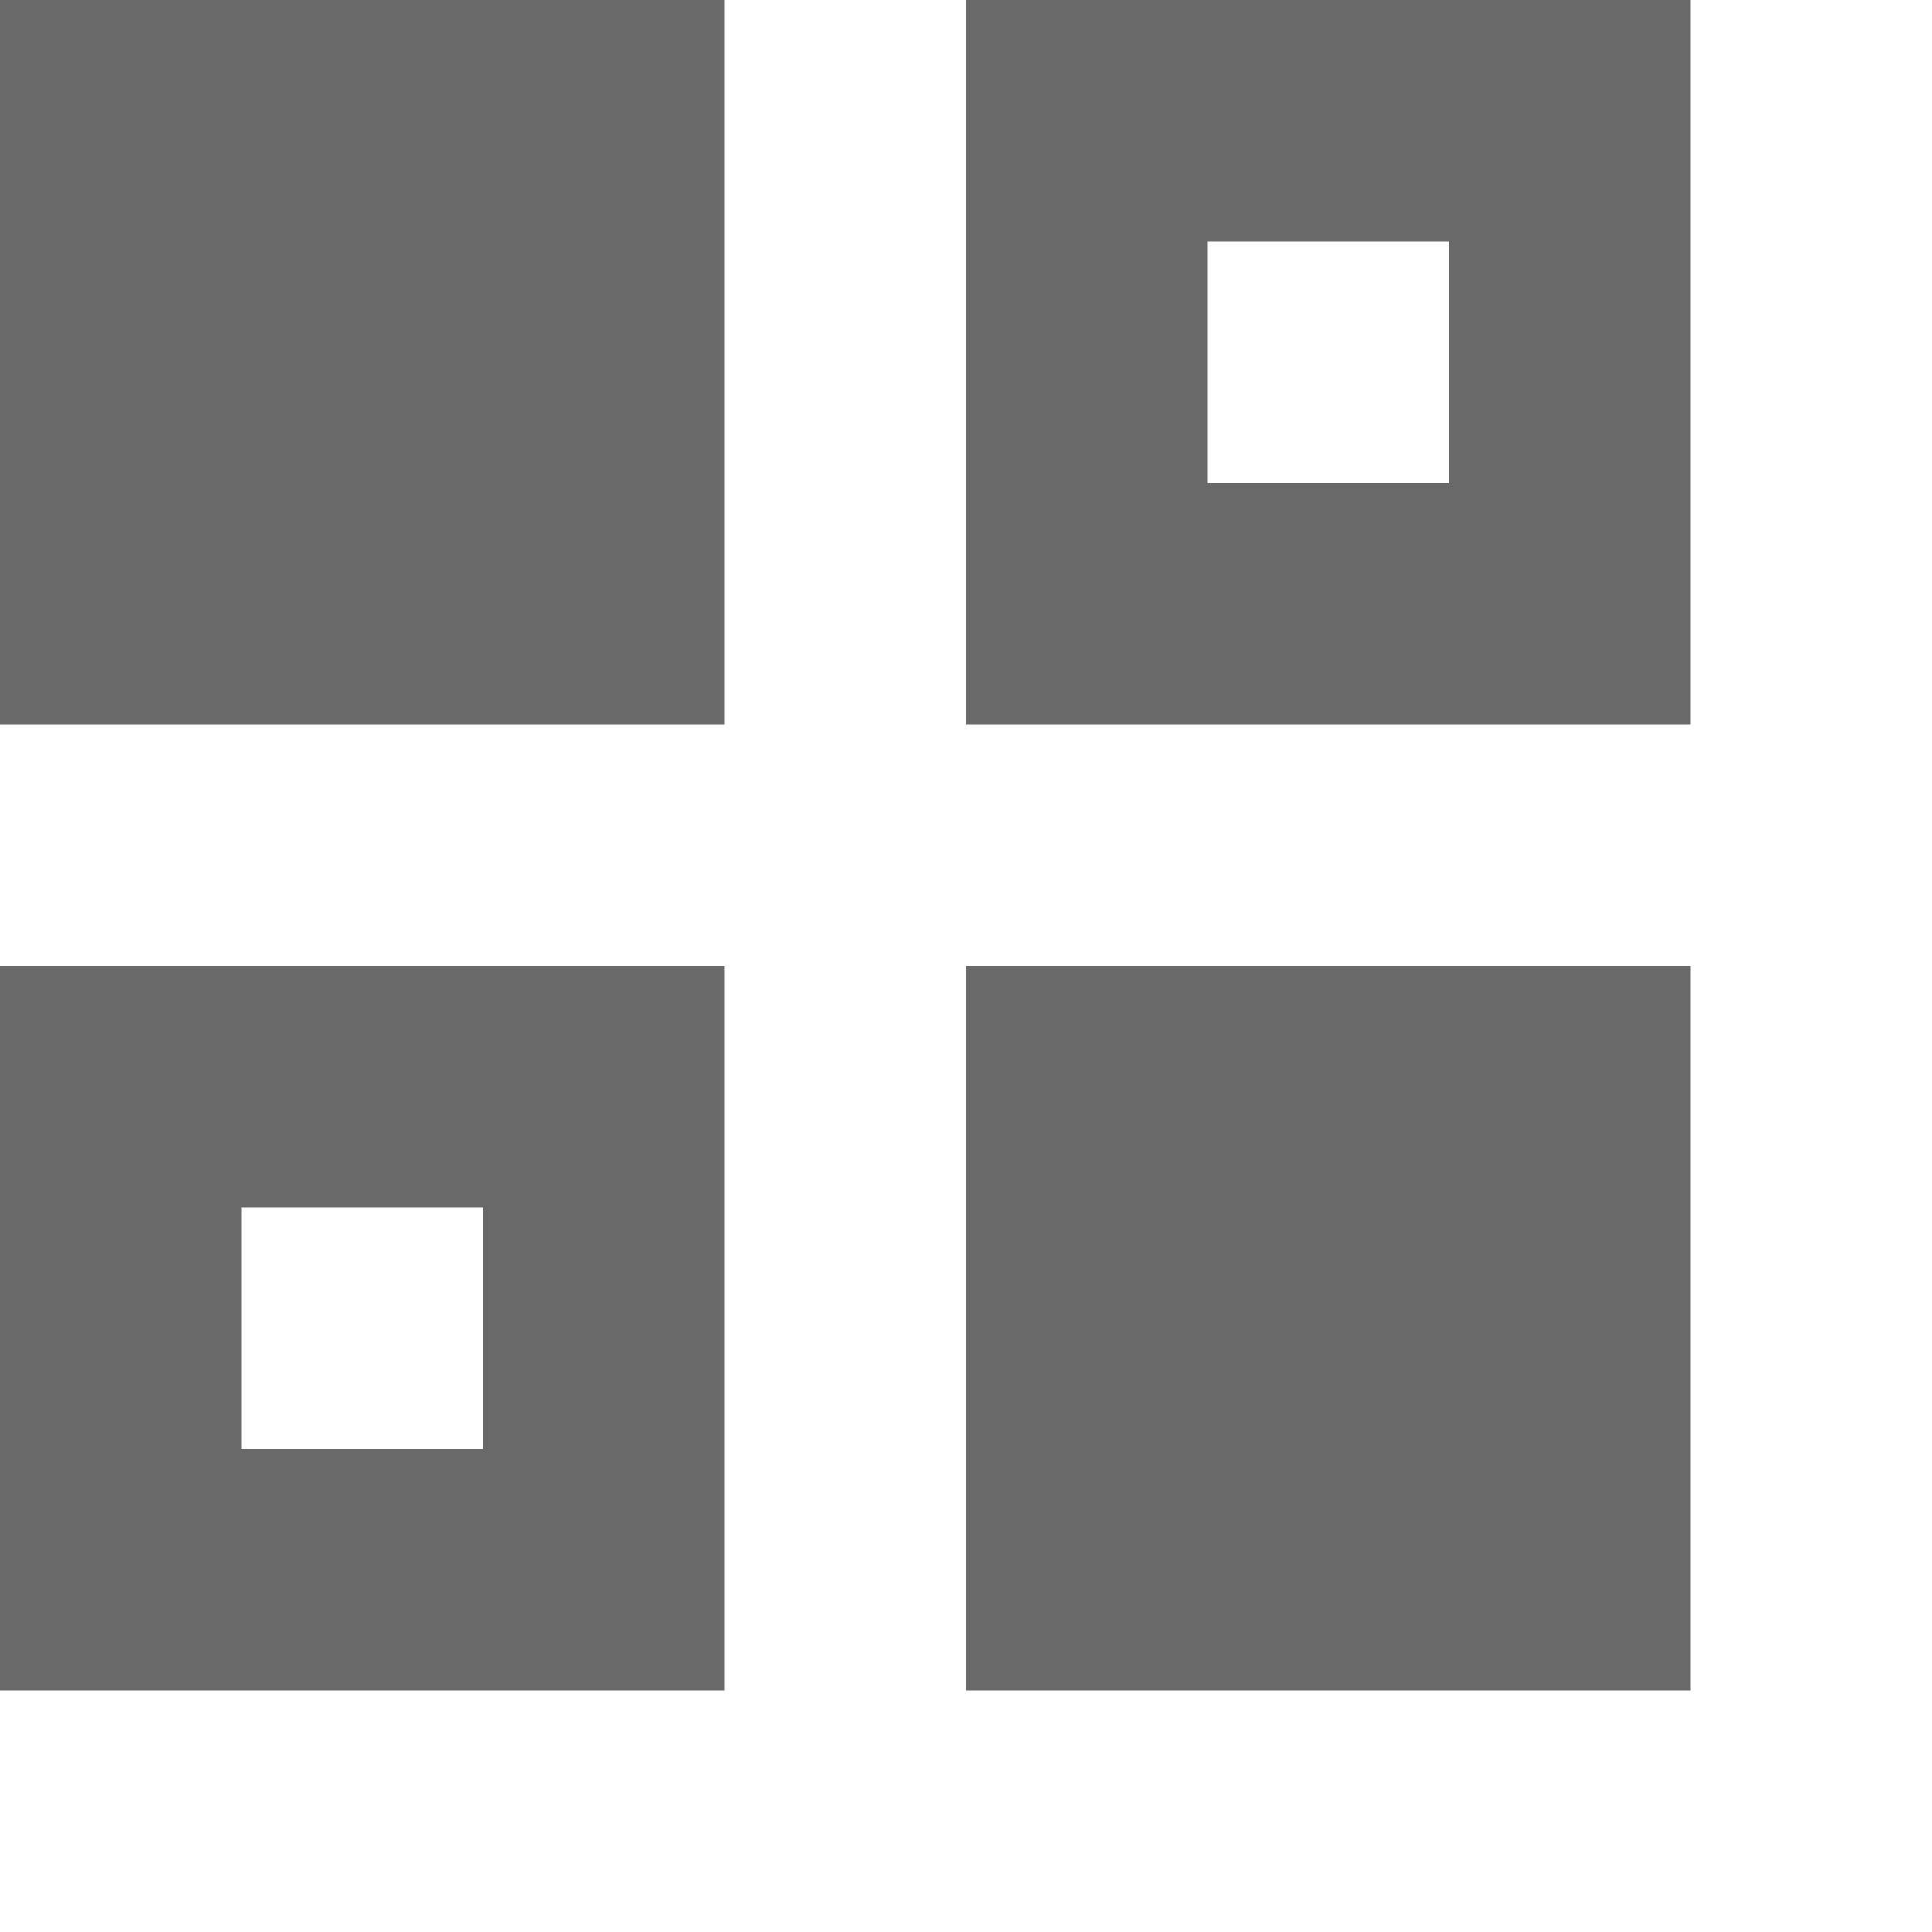 <svg width="16px" height="16px"  xmlns="http://www.w3.org/2000/svg"><path d="M9,7 L15,7 L15,1 L9,1 L9,7 Z M11,5 L13,5 L13,3 L11,3 L11,5 Z M1,7 L7,7 L7,1 L1,1 L1,7 Z M9,15 L15,15 L15,9 L9,9 L9,15 Z M1,15 L7,15 L7,9 L1,9 L1,15 Z M3,13 L5,13 L5,11 L3,11 L3,13 Z" fill="#696969" transform="translate(-1 -1)" fill-rule="evenodd"/></svg>